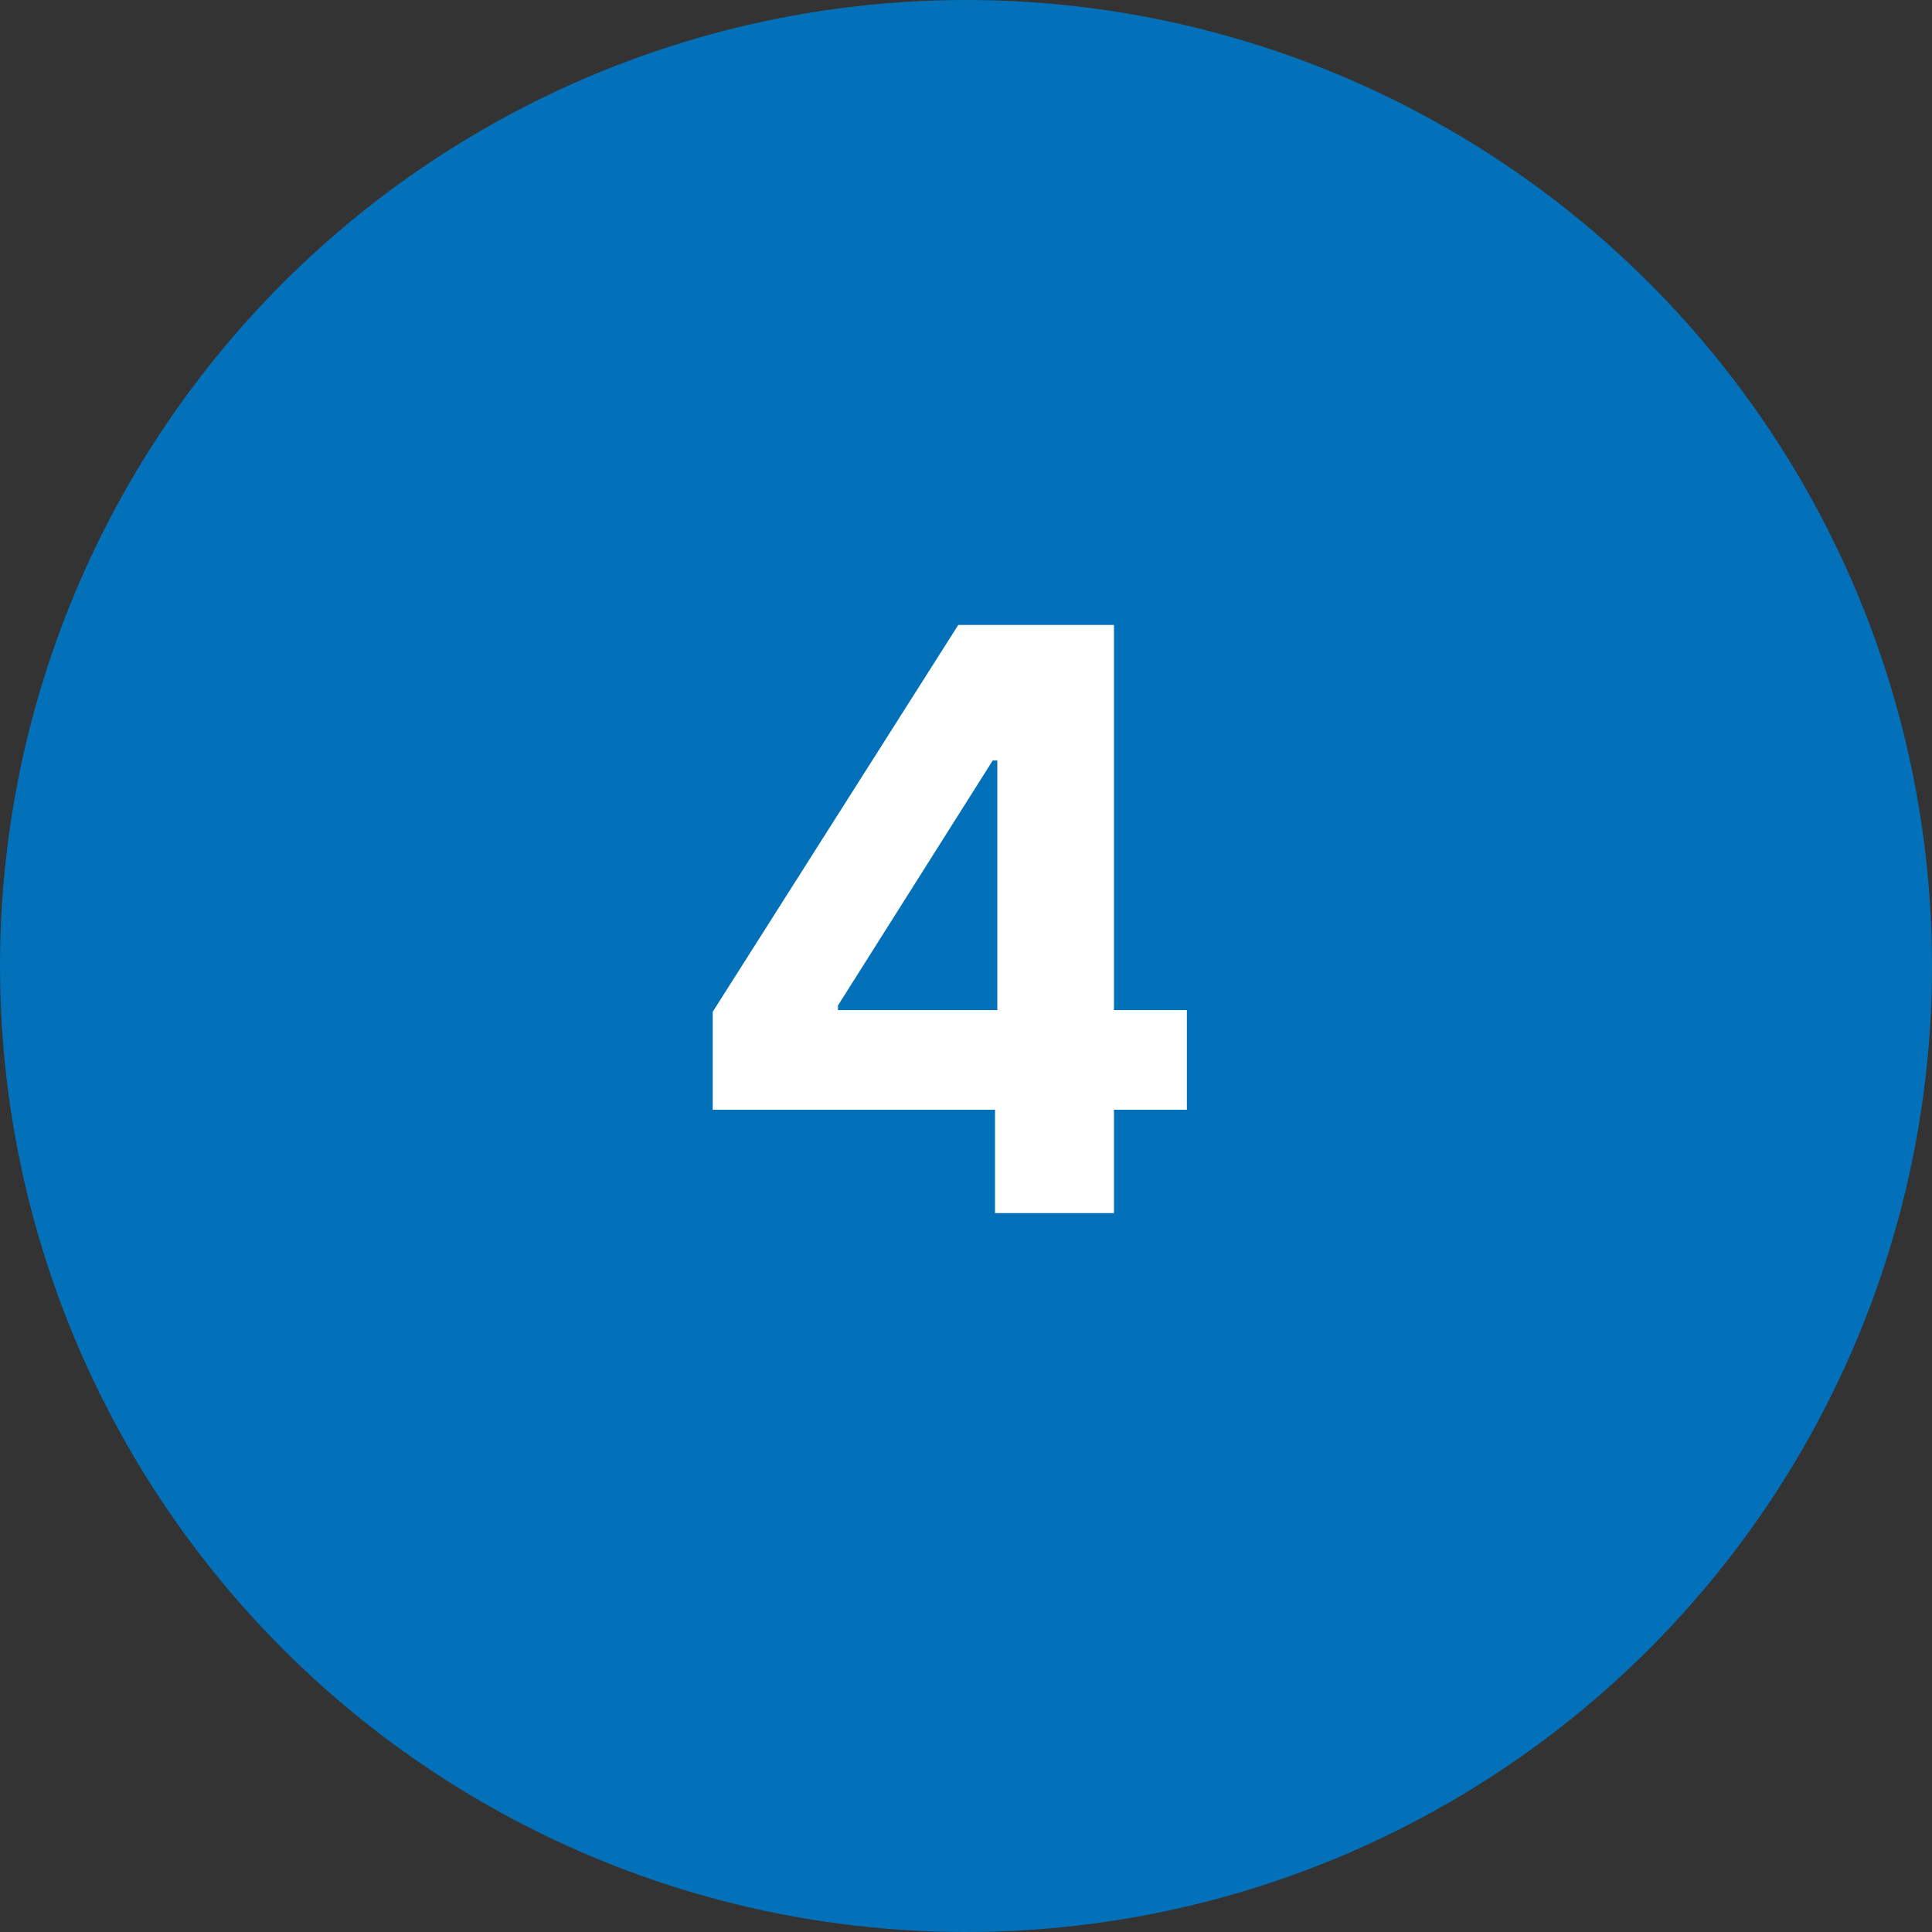 <svg width="43" height="43" viewBox="0 0 43 43" fill="none" xmlns="http://www.w3.org/2000/svg">
<rect x="0" y="0" width="43" height="43" fill="#333333" stroke="none"/>
<circle cx="21.5" cy="21.5" r="21.5" fill="#0271B9"/>
<path d="M15.863 24.699V22.519L21.328 13.909H23.207V16.926H22.095L18.65 22.379V22.481H26.416V24.699H15.863ZM22.146 27V24.034L22.197 23.069V13.909H24.793V27H22.146Z" fill="white"/>
</svg>
